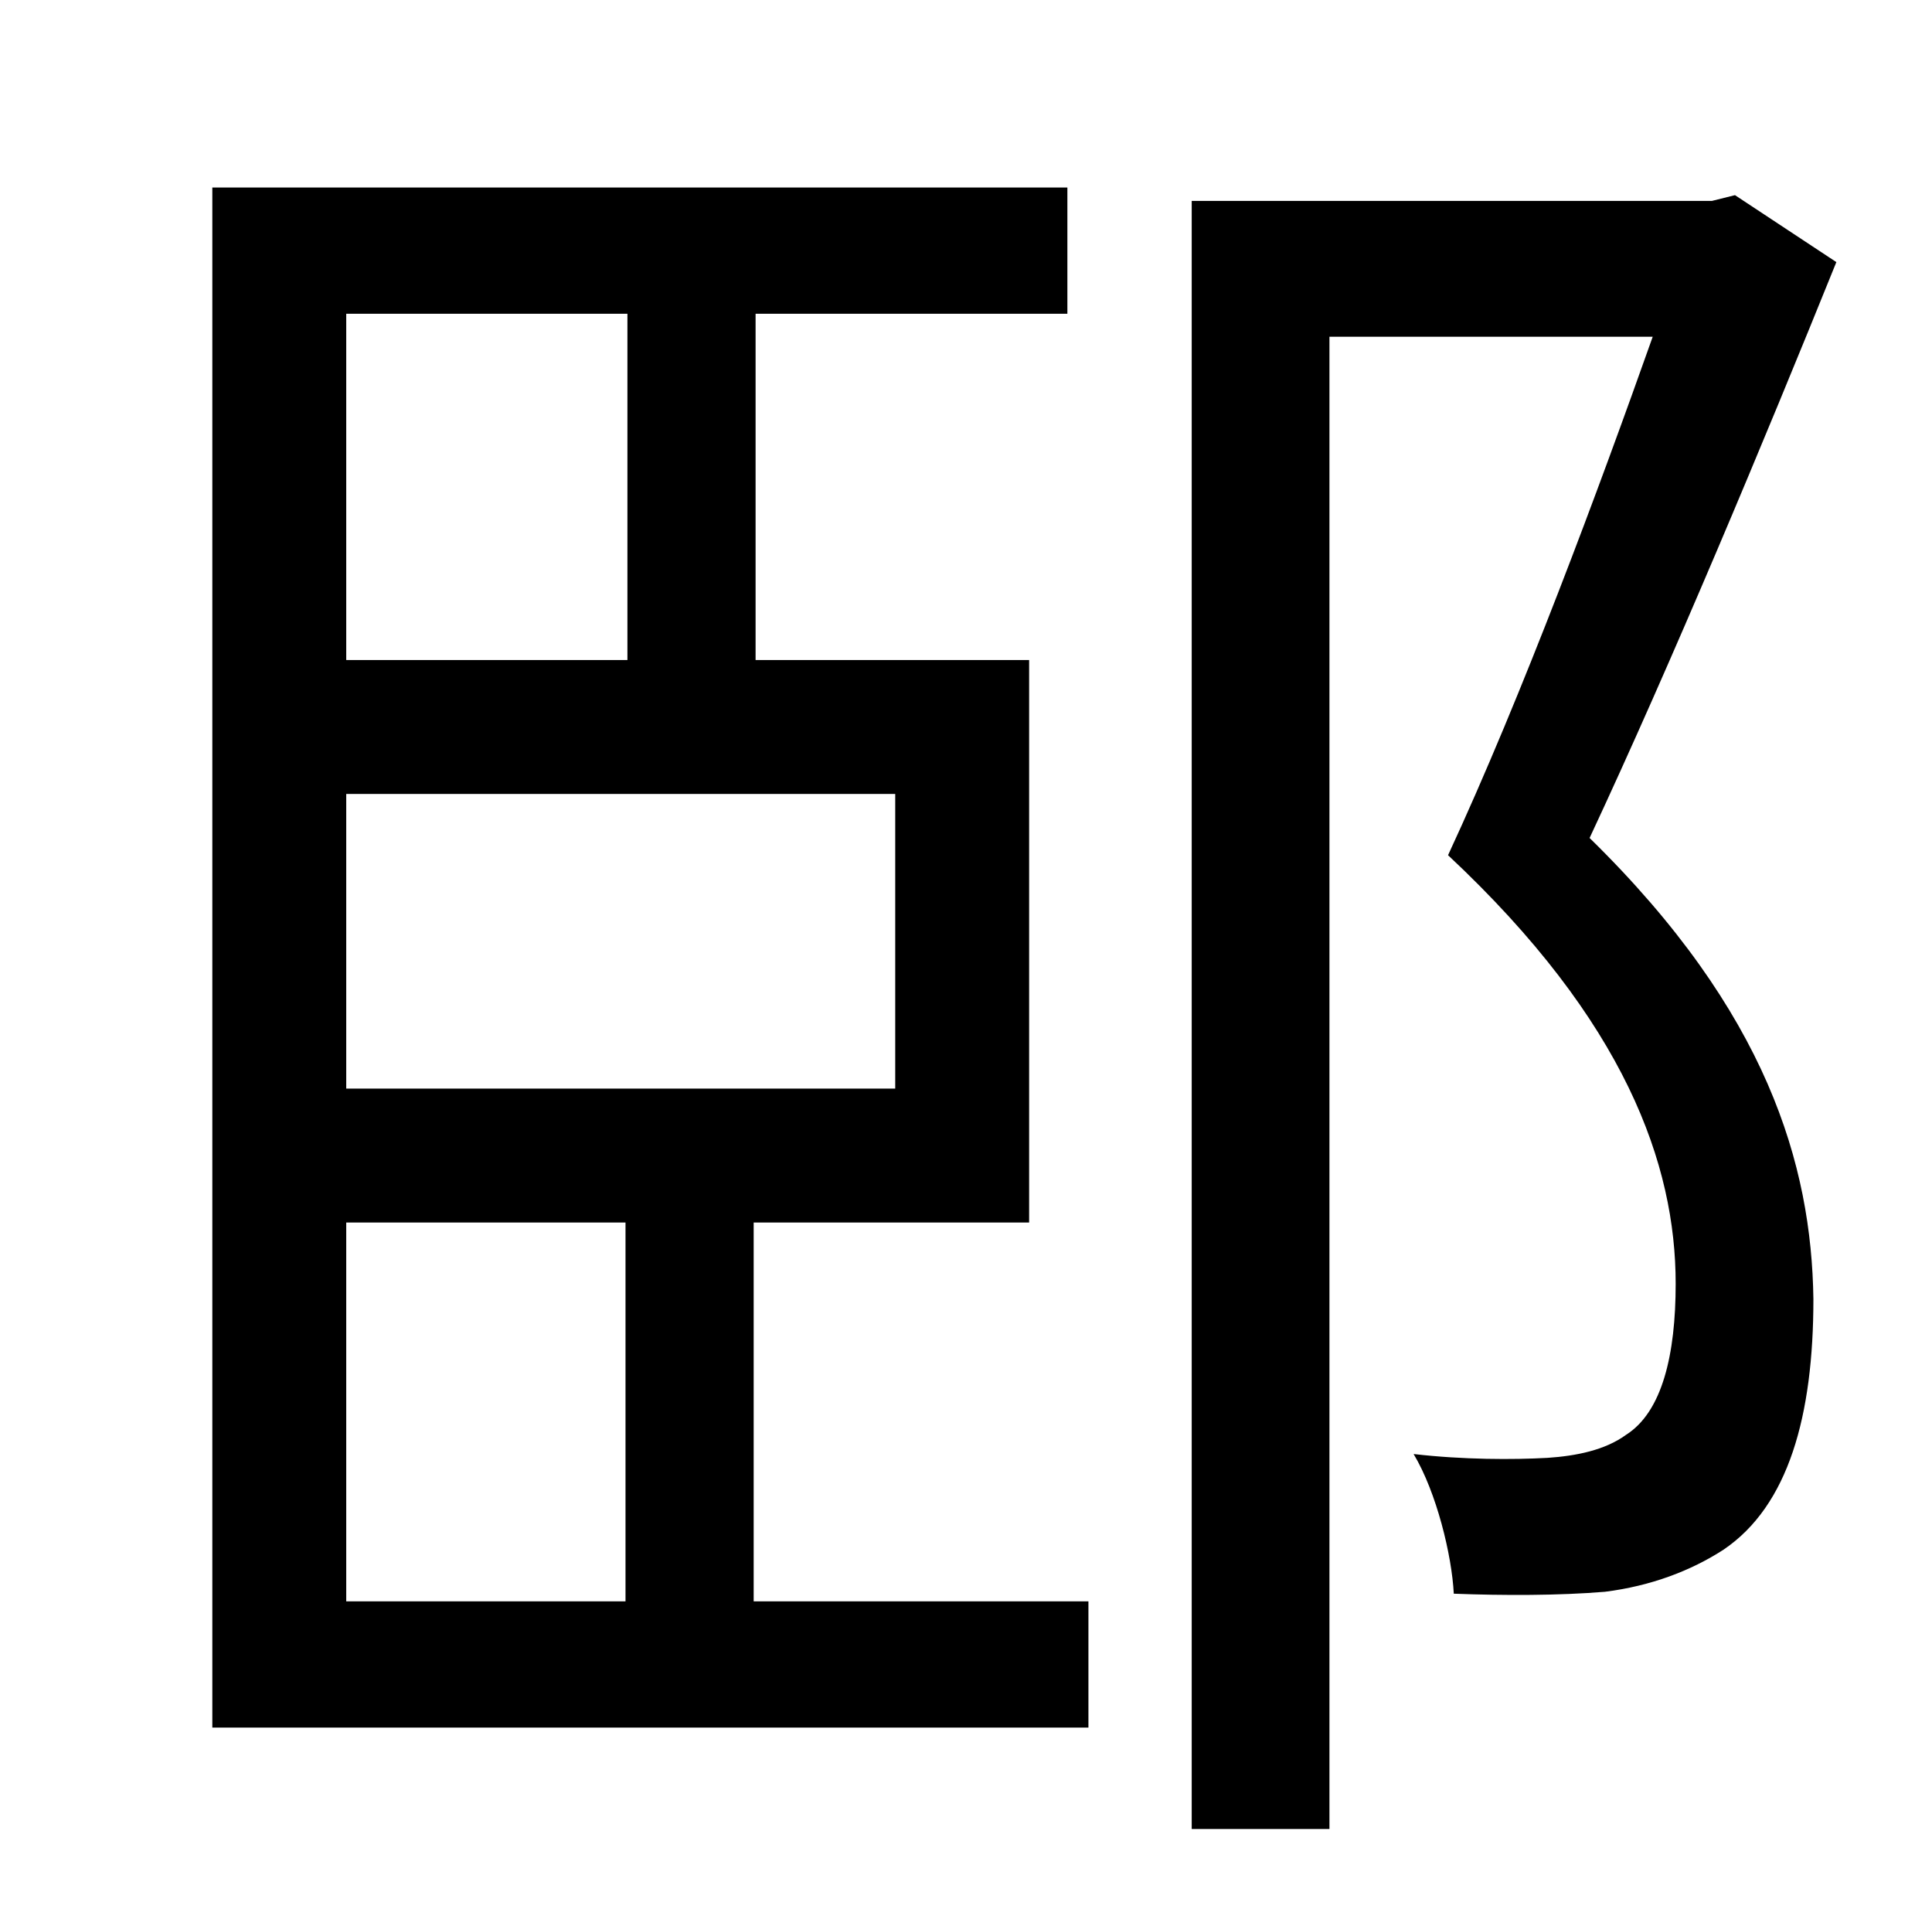 <?xml version="1.0" standalone="no"?>
<!DOCTYPE svg PUBLIC "-//W3C//DTD SVG 1.1//EN" "http://www.w3.org/Graphics/SVG/1.1/DTD/svg11.dtd" >
<svg xmlns="http://www.w3.org/2000/svg" xmlns:xlink="http://www.w3.org/1999/xlink" version="1.1" viewBox="-10 0 1010 1000">
   <path fill="currentColor"
d="M171 639v198h146v-198h-146zM318 164h-147v181h147v-181zM458 569v-154h-287v154h287zM384 639v198h175v66h-458v-805h447v66h-163v181h143v294h-144zM897 102l53 35c-38 94 -86 209 -129 301c93 91 116 171 117 241c0 61 -13 108 -47 131c-17 11 -38 19 -62 22
c-24 2 -53 2 -79 1c-1 -20 -9 -53 -21 -73c26 3 52 3 70 2c15 -1 30 -4 41 -12c19 -12 26 -42 26 -79c0 -62 -26 -137 -119 -224c39 -84 79 -192 107 -271h-169v780h-72v-851h272z" />
</svg>
